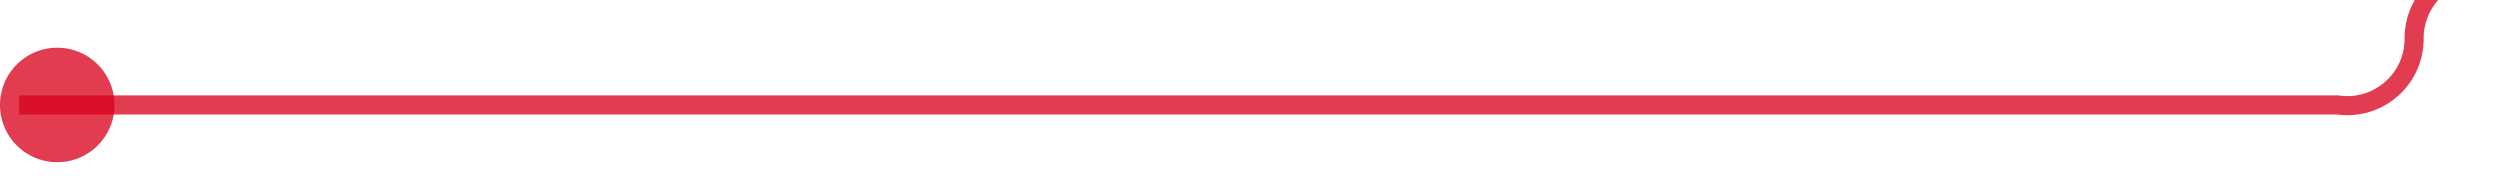 ﻿<?xml version="1.0" encoding="utf-8"?>
<svg version="1.1" xmlns:xlink="http://www.w3.org/1999/xlink" width="131px" height="10px" preserveAspectRatio="xMinYMid meet" viewBox="1400 126  131 8" xmlns="http://www.w3.org/2000/svg">
  <path d="M 1401 130.5  L 1522.5 130.5  A 3.5 3.5 0 0 0 1526.5 127 A 3.5 3.5 0 0 1 1530 123.5 L 1648 123.5  " stroke-width="1" stroke="#d9001b" fill="none" stroke-opacity="0.765" />
  <path d="M 1403 127.5  A 3 3 0 0 0 1400 130.5 A 3 3 0 0 0 1403 133.5 A 3 3 0 0 0 1406 130.5 A 3 3 0 0 0 1403 127.5 Z M 1647 129.8  L 1653 123.5  L 1647 117.2  L 1647 129.8  Z " fill-rule="nonzero" fill="#d9001b" stroke="none" fill-opacity="0.765" />
</svg>